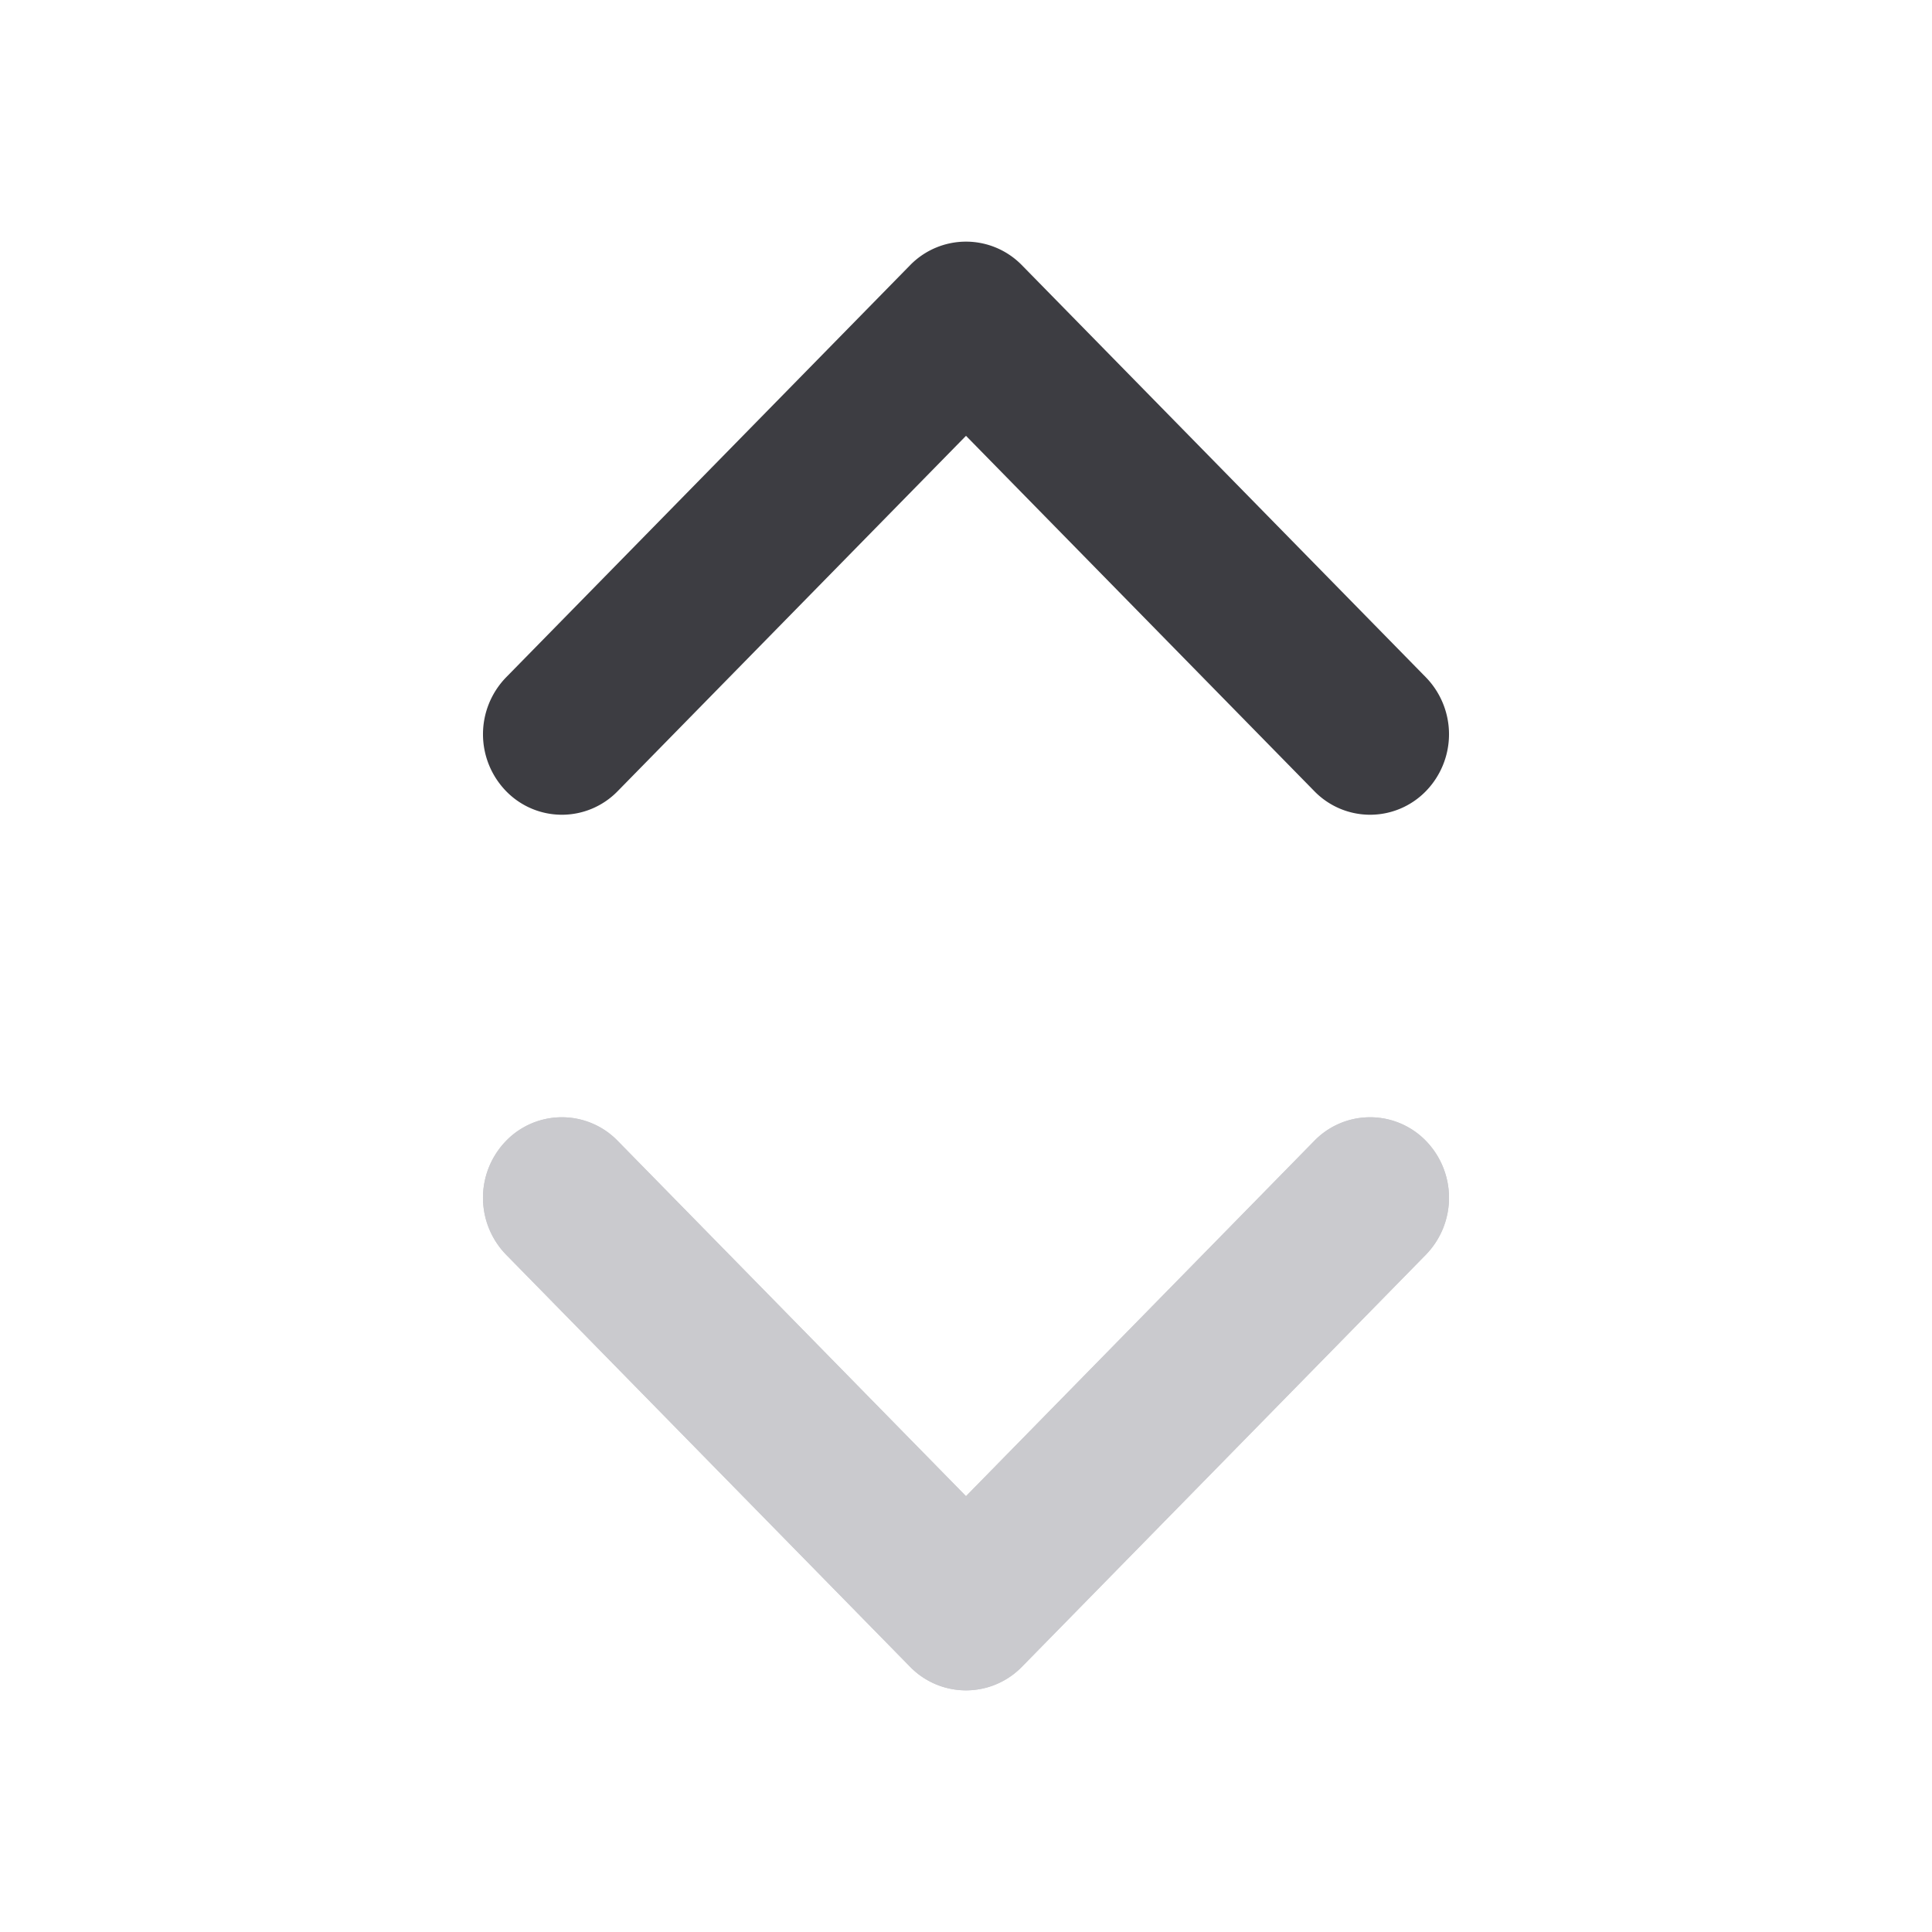 <svg width="24" height="24" viewBox="0 0 24 24" fill="none" xmlns="http://www.w3.org/2000/svg"><path d="M16.327 9.828a.966.966 0 0 0 1.386 0 1.014 1.014 0 0 0 0-1.414l-5.02-5.121a.97.97 0 0 0-1.386 0l-5.02 5.121a1.014 1.014 0 0 0 0 1.414.966.966 0 0 0 1.386 0L12 5.414l4.327 4.414Z" fill="#3D3D42"/><path d="M7.673 14.172a.966.966 0 0 0-1.386 0 1.014 1.014 0 0 0 0 1.414l5.02 5.121a.97.97 0 0 0 1.386 0l5.02-5.121a1.014 1.014 0 0 0 0-1.414.966.966 0 0 0-1.386 0L12 18.586l-4.327-4.414Z" fill="#CACACE"/><path d="M7.673 14.172a.966.966 0 0 0-1.386 0 1.014 1.014 0 0 0 0 1.414l5.02 5.121a.97.97 0 0 0 1.386 0l5.02-5.121a1.014 1.014 0 0 0 0-1.414.966.966 0 0 0-1.386 0L12 18.586l-4.327-4.414Z" fill="#CACACE"/></svg>